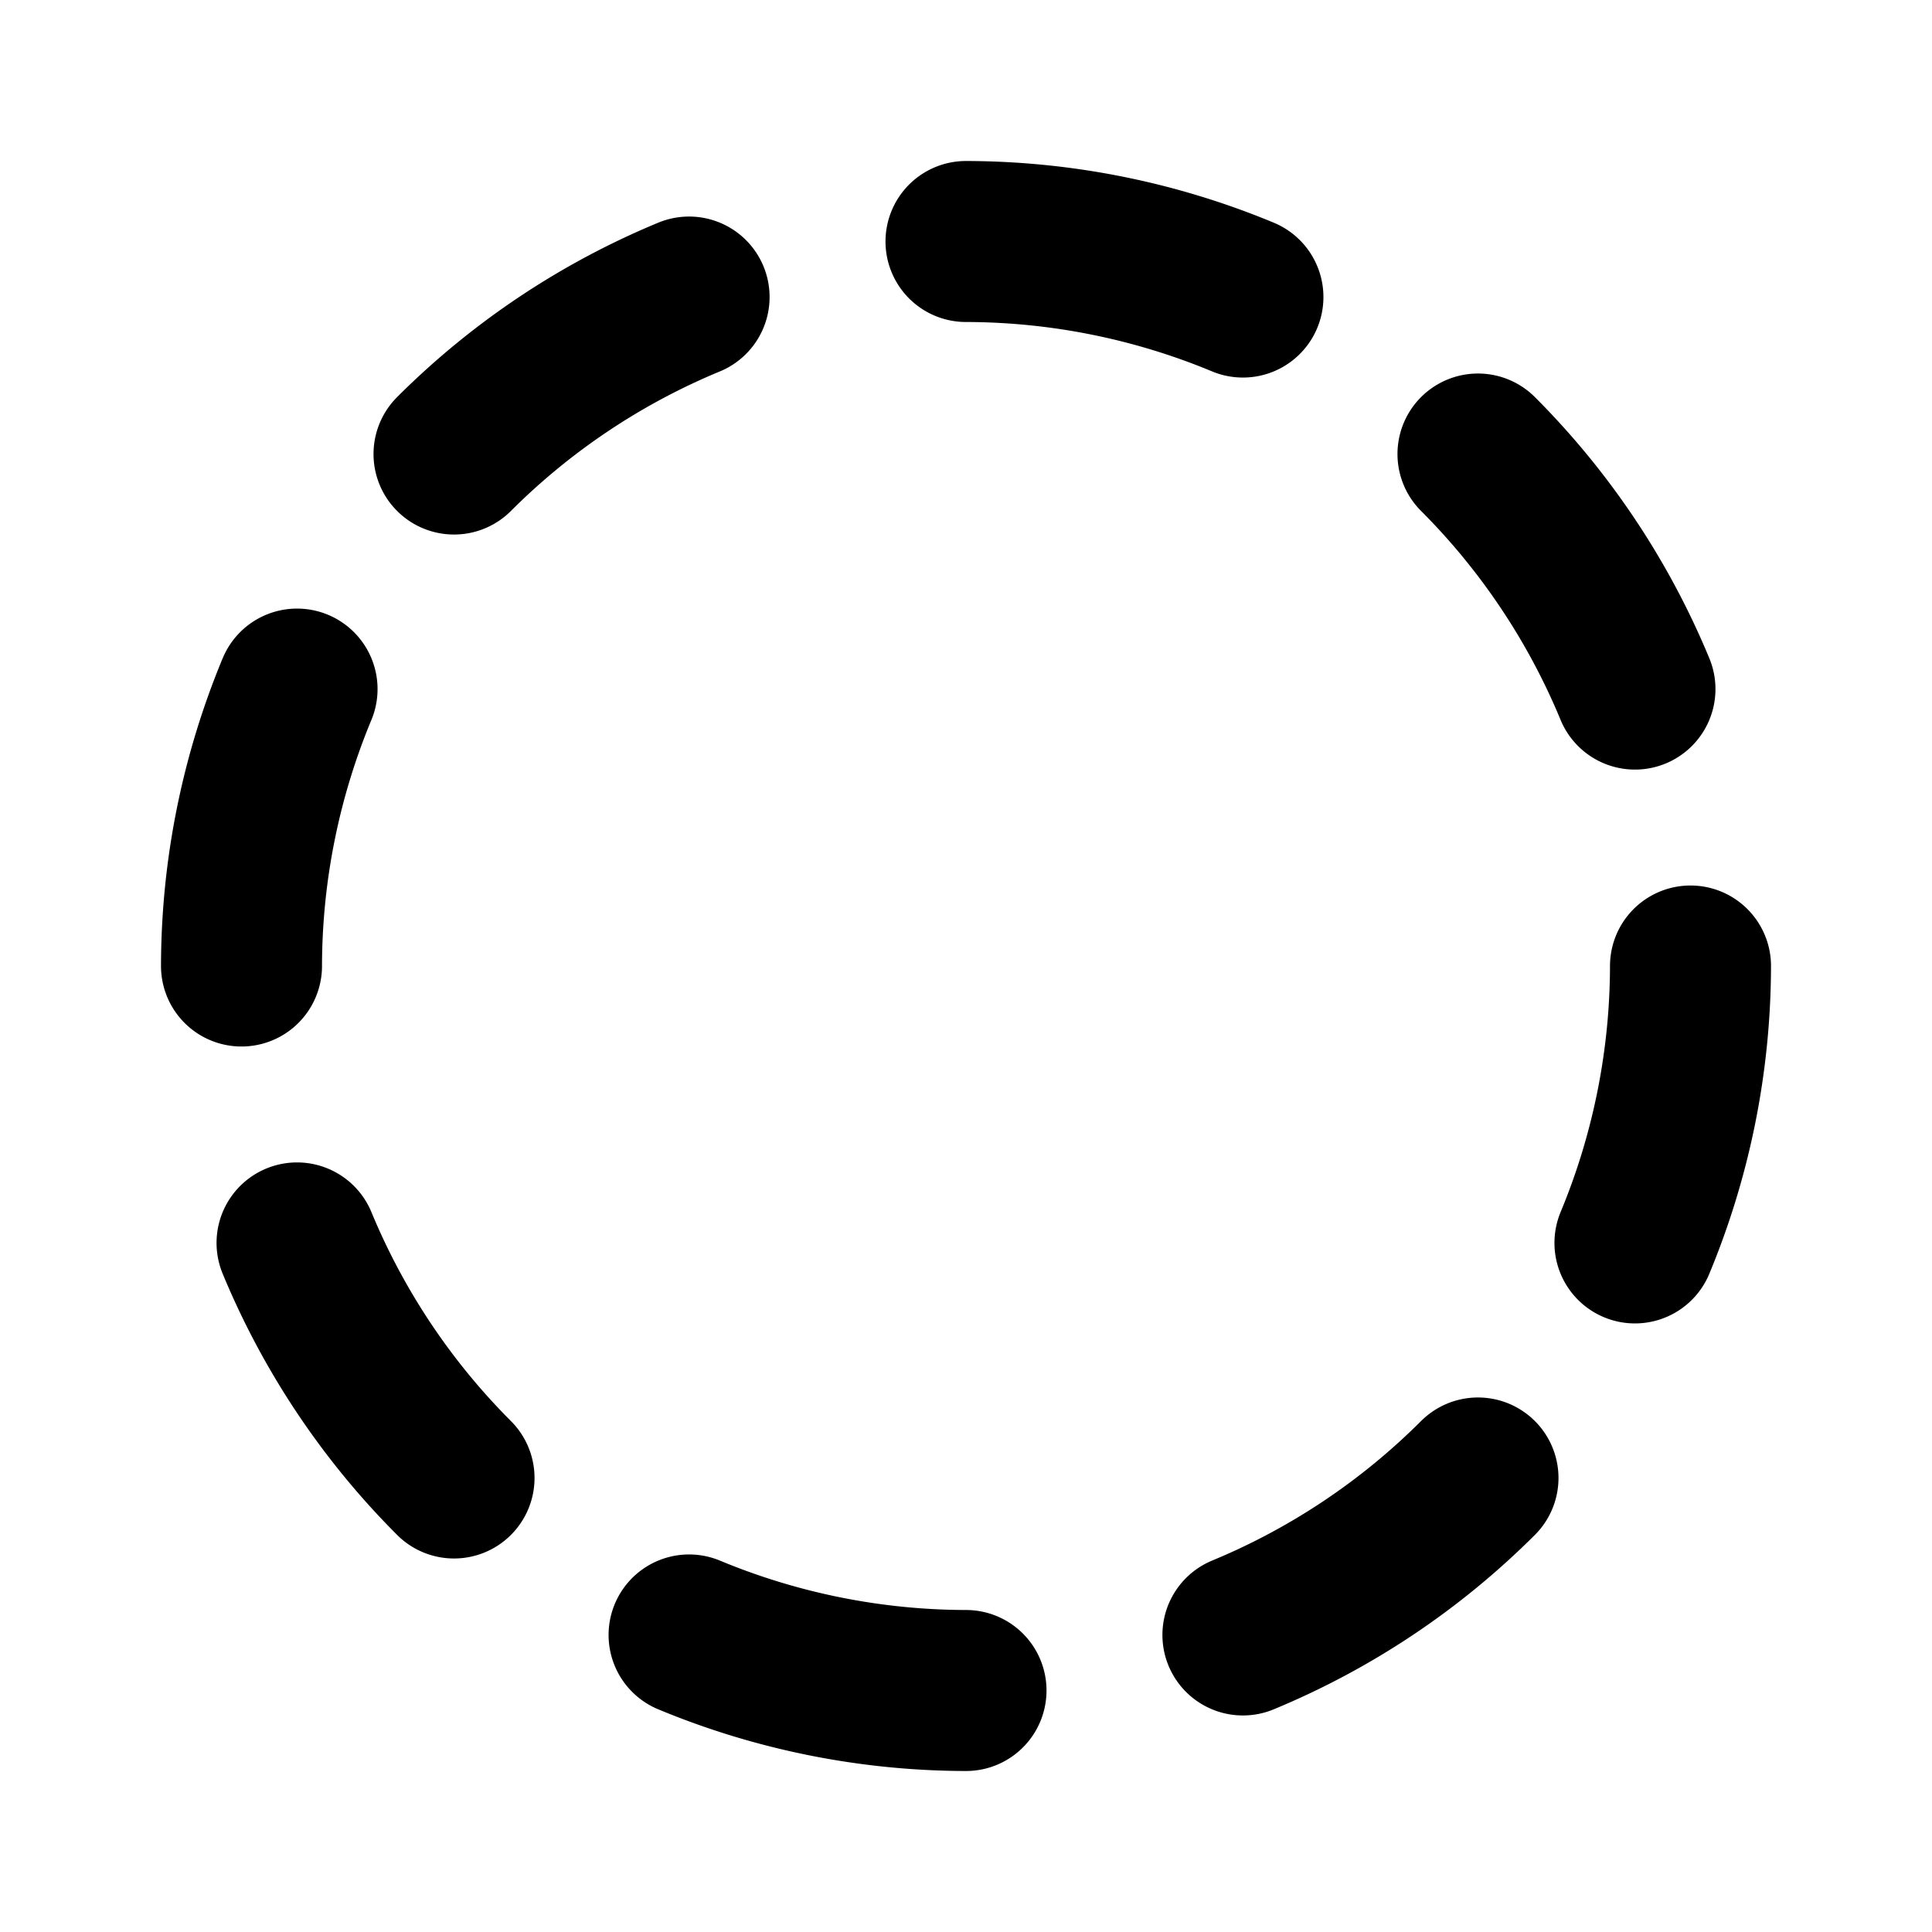 <svg xmlns="http://www.w3.org/2000/svg" viewBox="0 0 24 24" fill="none" stroke="currentColor" stroke-linecap="round" stroke-linejoin="round" width="20" height="20" stroke-width="2"> <path d="M8.56 3.69a9 9 0 0 0 -2.92 1.95"></path> <path d="M3.69 8.56a9 9 0 0 0 -.69 3.44"></path> <path d="M3.69 15.44a9 9 0 0 0 1.95 2.92"></path> <path d="M8.56 20.31a9 9 0 0 0 3.44 .69"></path> <path d="M15.44 20.31a9 9 0 0 0 2.92 -1.95"></path> <path d="M20.31 15.44a9 9 0 0 0 .69 -3.44"></path> <path d="M20.31 8.56a9 9 0 0 0 -1.95 -2.92"></path> <path d="M15.44 3.69a9 9 0 0 0 -3.44 -.69"></path> </svg> 